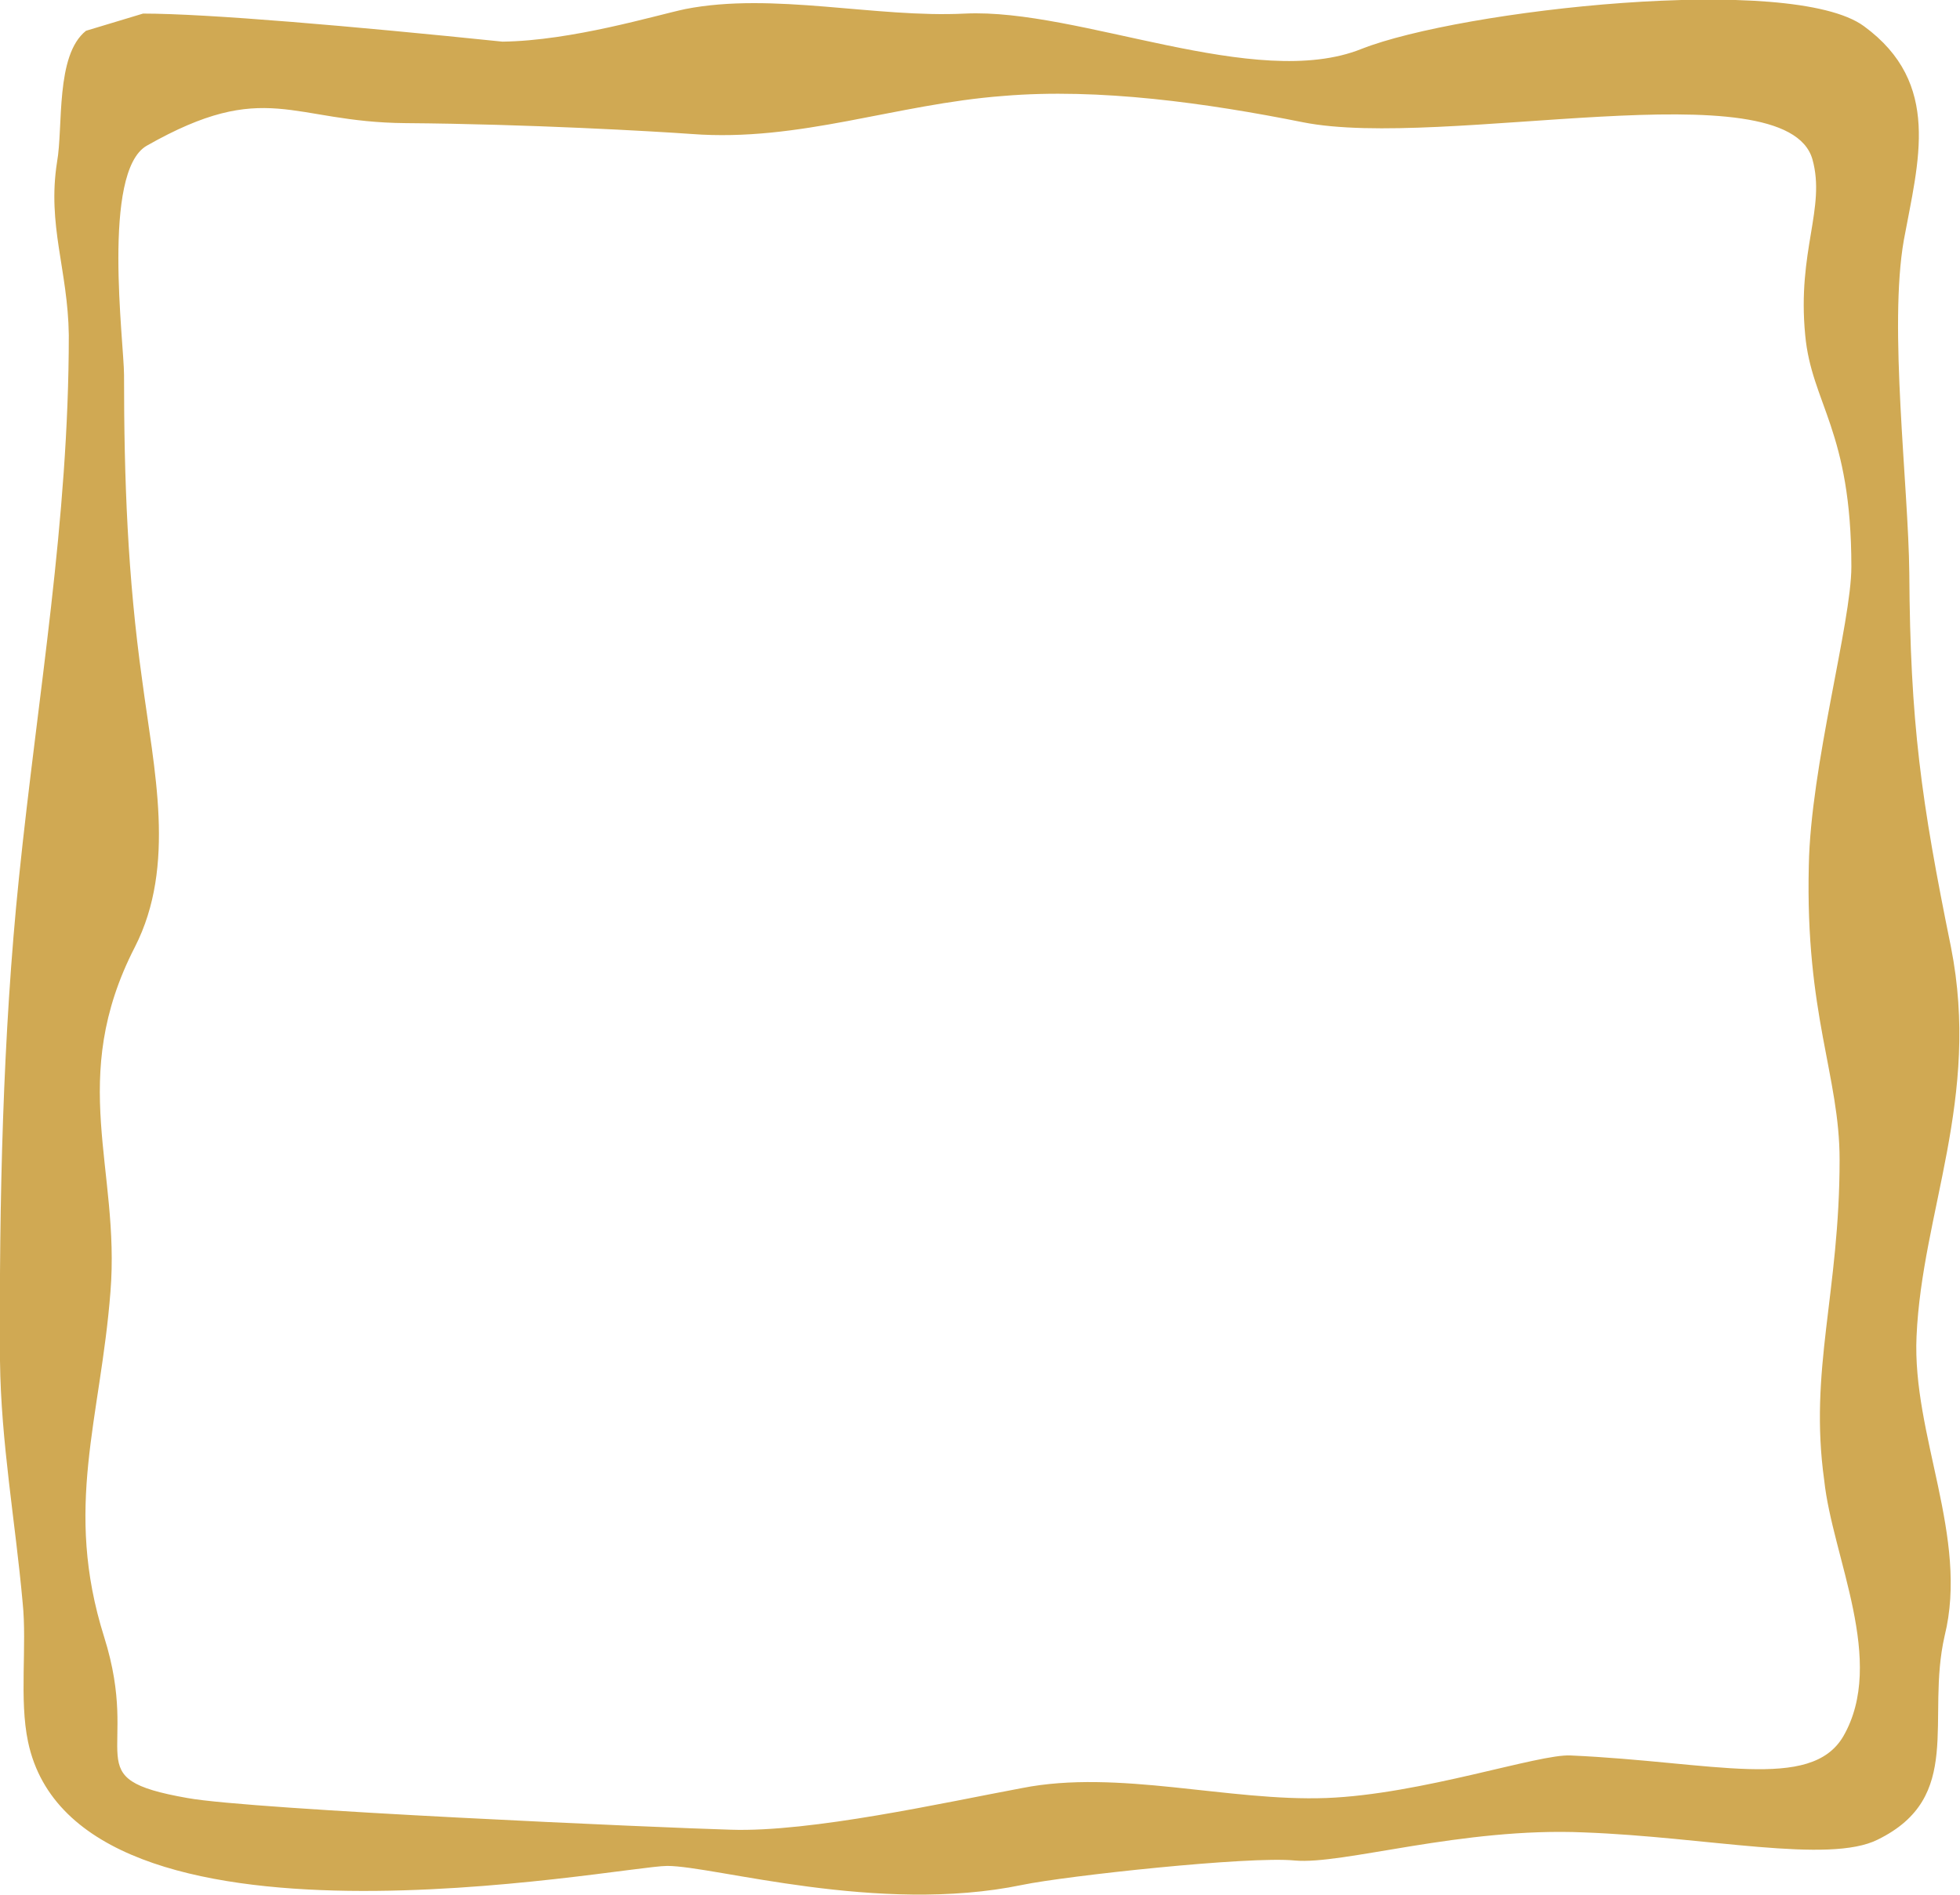 <svg xmlns="http://www.w3.org/2000/svg" viewBox="0 0 216.5 209.3">
  <path fill-rule="evenodd" clip-rule="evenodd" fill="#d0a953" d="M211.7 147.6c.6-13.7 7.1-26.3 3.8-43-3.3-16.2-4.5-24.8-4.6-41.3-.1-9.7-2.3-27.2-.6-36.8 1.6-8.7 4.2-17.3-4.4-23.6-8-5.9-44.6-1.8-55.5 2.5-11.7 4.7-31.2-4.5-43.8-3.9C96.7 2 85.4-.9 75.7 1c-3.3.7-12.5 3.5-20.2 3.6C39 2.9 22.9 1.5 15.8 1.5L9.5 3.4C6.1 6.1 7 14 6.3 17.9c-1.1 7 1.2 11.9 1.3 19.1 0 20.6-3.4 39.5-5.5 59.9-1.8 17.4-2.2 36-2.1 53.4.1 9 1.7 17.8 2.5 26.7.5 4.8-.4 10.7.6 15.4 5.4 25.6 65.4 13.7 70.6 13.7 5.2 0 23.3 5.4 39.2 2.1 4.8-1 25.1-3.2 30.1-2.7 5.3.5 18.5-3.7 32-3.1 13.5.5 27 3.5 32.4.8 9.6-4.7 5.3-13.3 7.4-22.5 2.7-10.9-3.6-22.2-3.1-33.1zm-8.1 44.2c-3.6 6.1-14.4 2.8-30.1 2.1-3.5-.2-16.5 4.3-27 4.7-10.8.4-23-3.2-33.6-1.1-8.6 1.6-23.3 4.9-32.2 4.6-7.3-.2-52.9-2.2-60-3.5-12.5-2.2-5-4.5-9.2-17.8-4.5-14.3-.4-24 .7-38.1 1.1-13.6-4.8-23.5 2.7-38.1 4.6-9 2.1-19.6.8-29.5-1.6-11.4-2-22.1-2-33.7 0-3.5-2.5-22.4 2.5-25.3 13.2-7.5 15.9-2.6 28.6-2.5 13.5.1 27.4.9 31.6 1.2 11.9.9 22.5-3.3 34.4-4.2 10.6-.9 22.6.8 33.1 2.9 15.5 3.1 53.4-6.1 56.3 4.1 1.5 5.4-1.7 10.1-.8 19.4.7 7.6 5.1 10.5 5.1 25.6 0 6.2-4.5 22-4.7 33-.4 16.5 3.4 23.2 3.4 32.5 0 14.7-3.4 23.2-1.7 35.4.9 8.5 6.9 20 2.1 28.3z"/>
</svg>